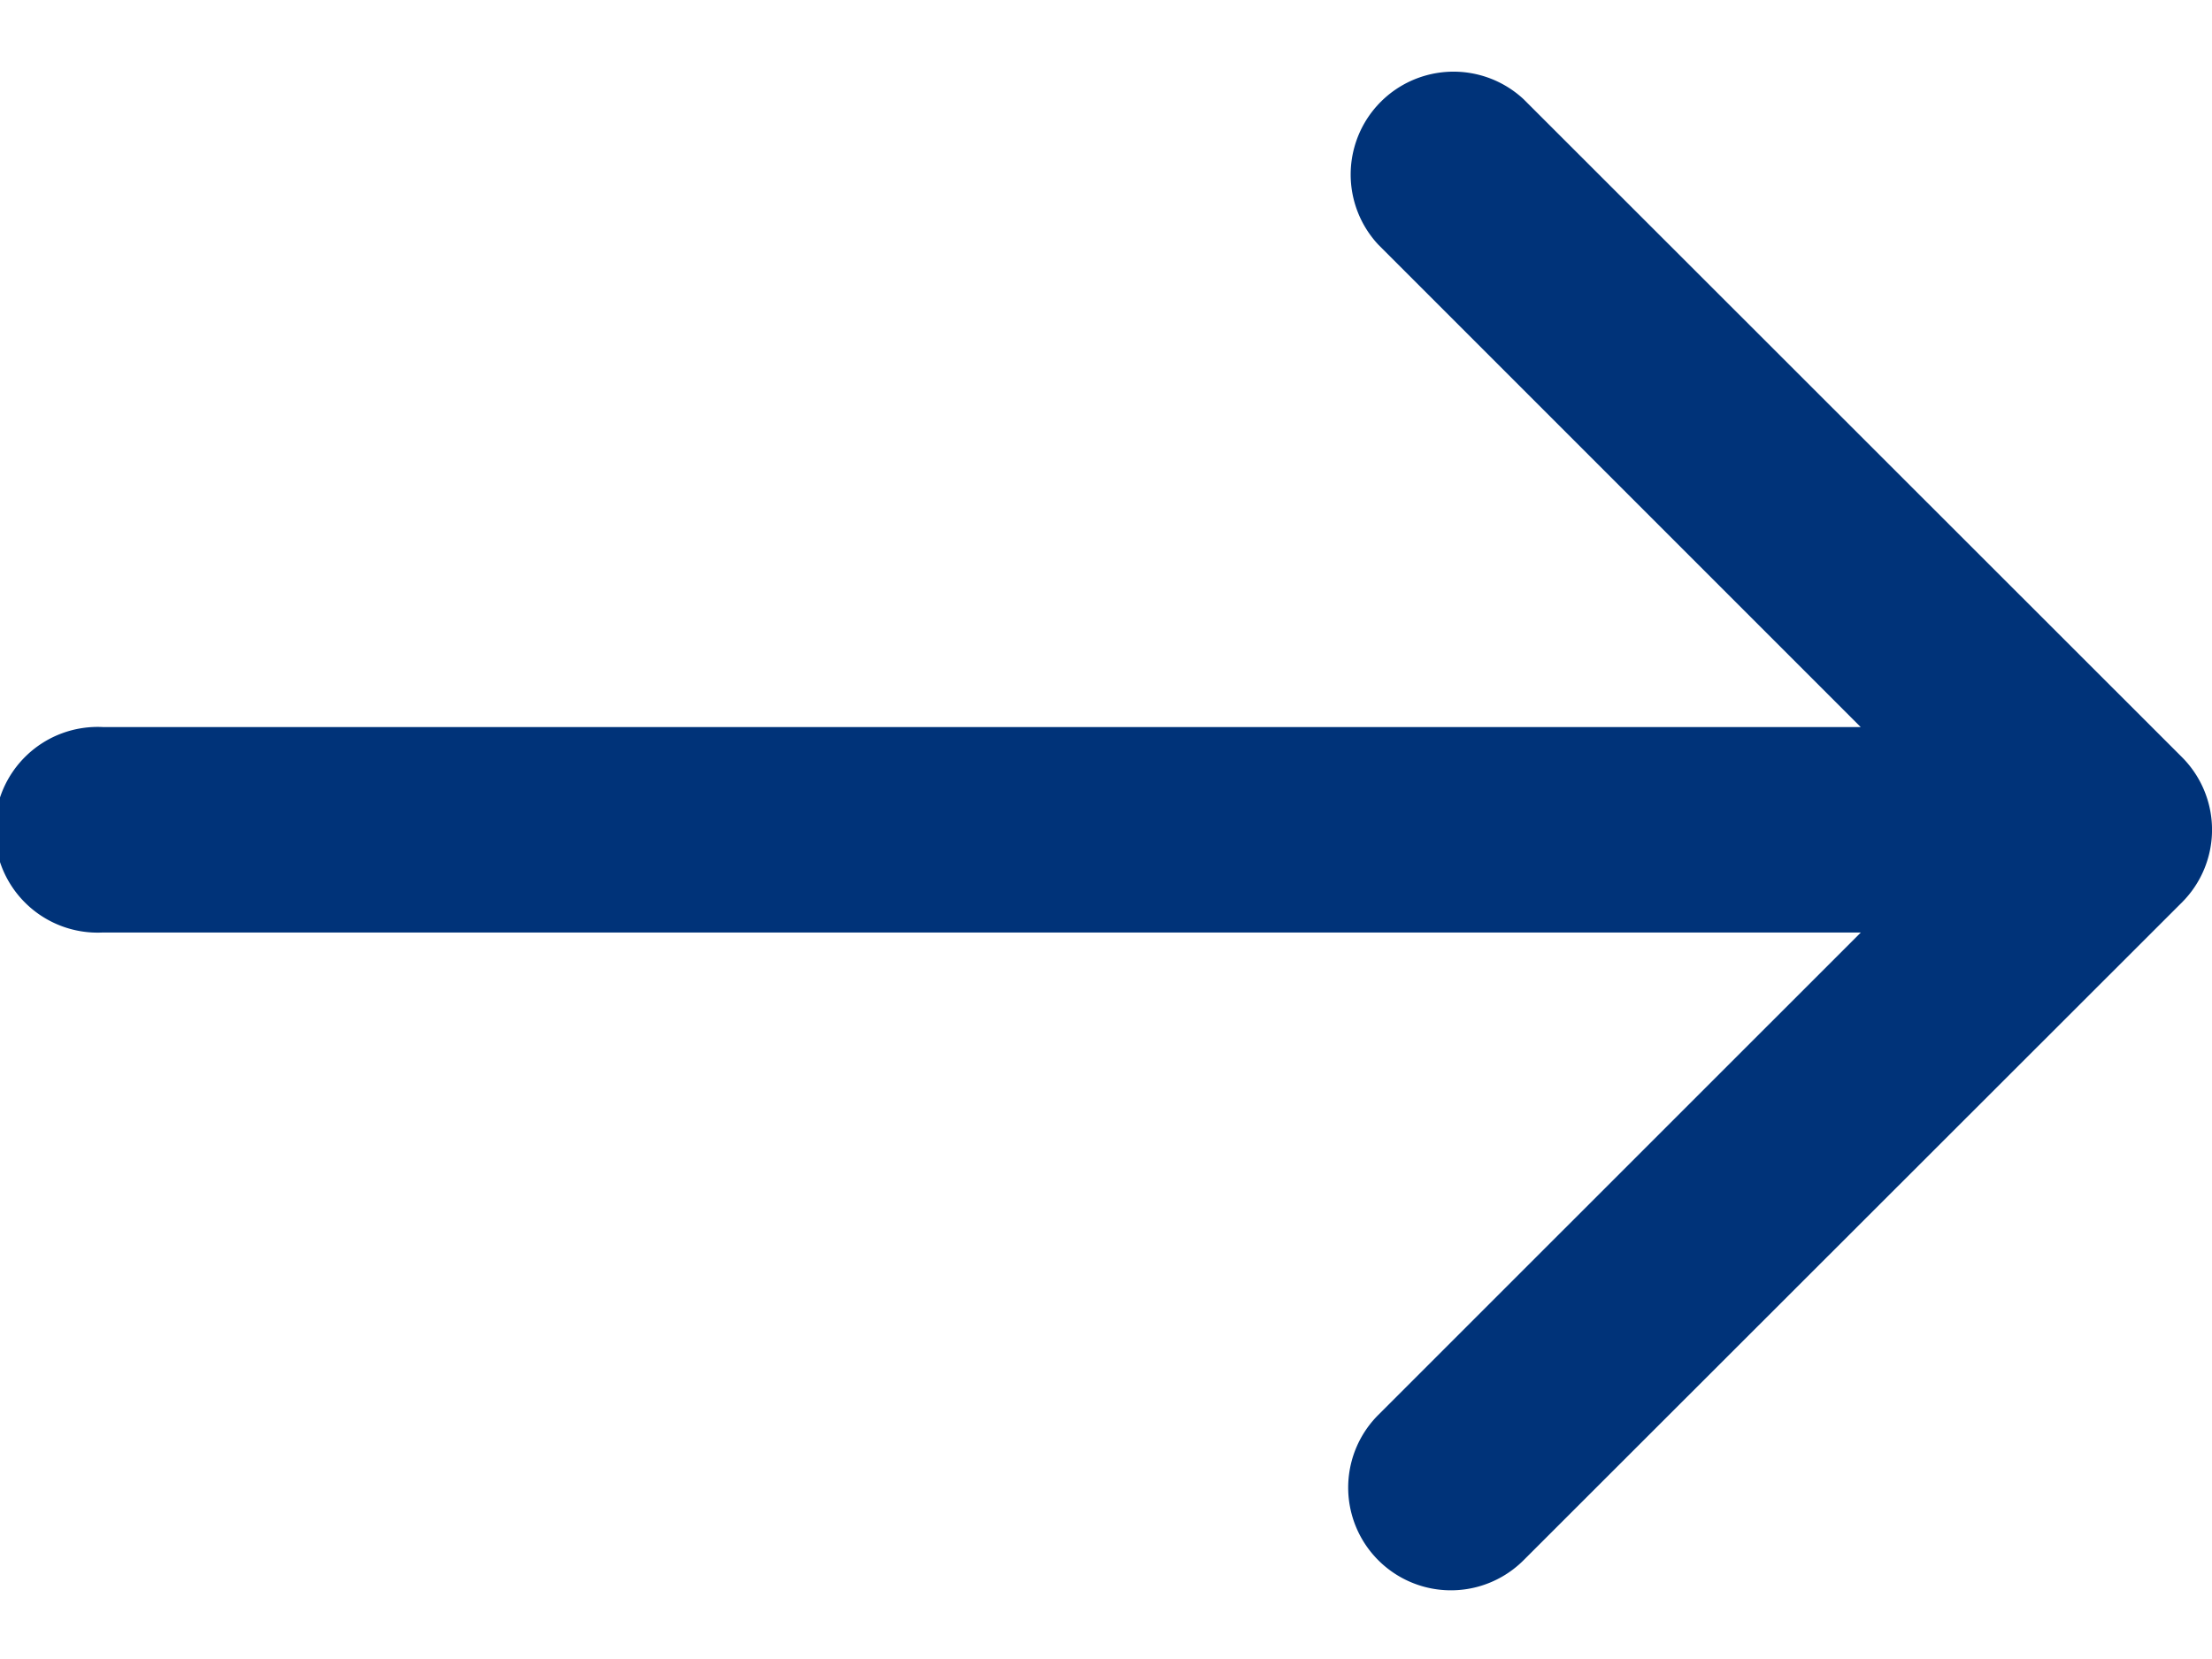 <svg xmlns="http://www.w3.org/2000/svg" width="16" height="12" viewBox="0 0 16 12">
    <g fill="none" fill-rule="evenodd">
        <path d="M0-2h16v16H0z" opacity=".455"/>
        <path fill="#003379" fill-rule="nonzero" d="M15.782 5.476L11.021.718a.744.744 0 0 0-1.052 1.051l3.49 3.49H.745a.744.744 0 1 0 0 1.486H13.46l-3.491 3.49a.743.743 0 1 0 1.052 1.05l4.761-4.757a.743.743 0 0 0 0-1.052z"/>
    </g>
</svg>
